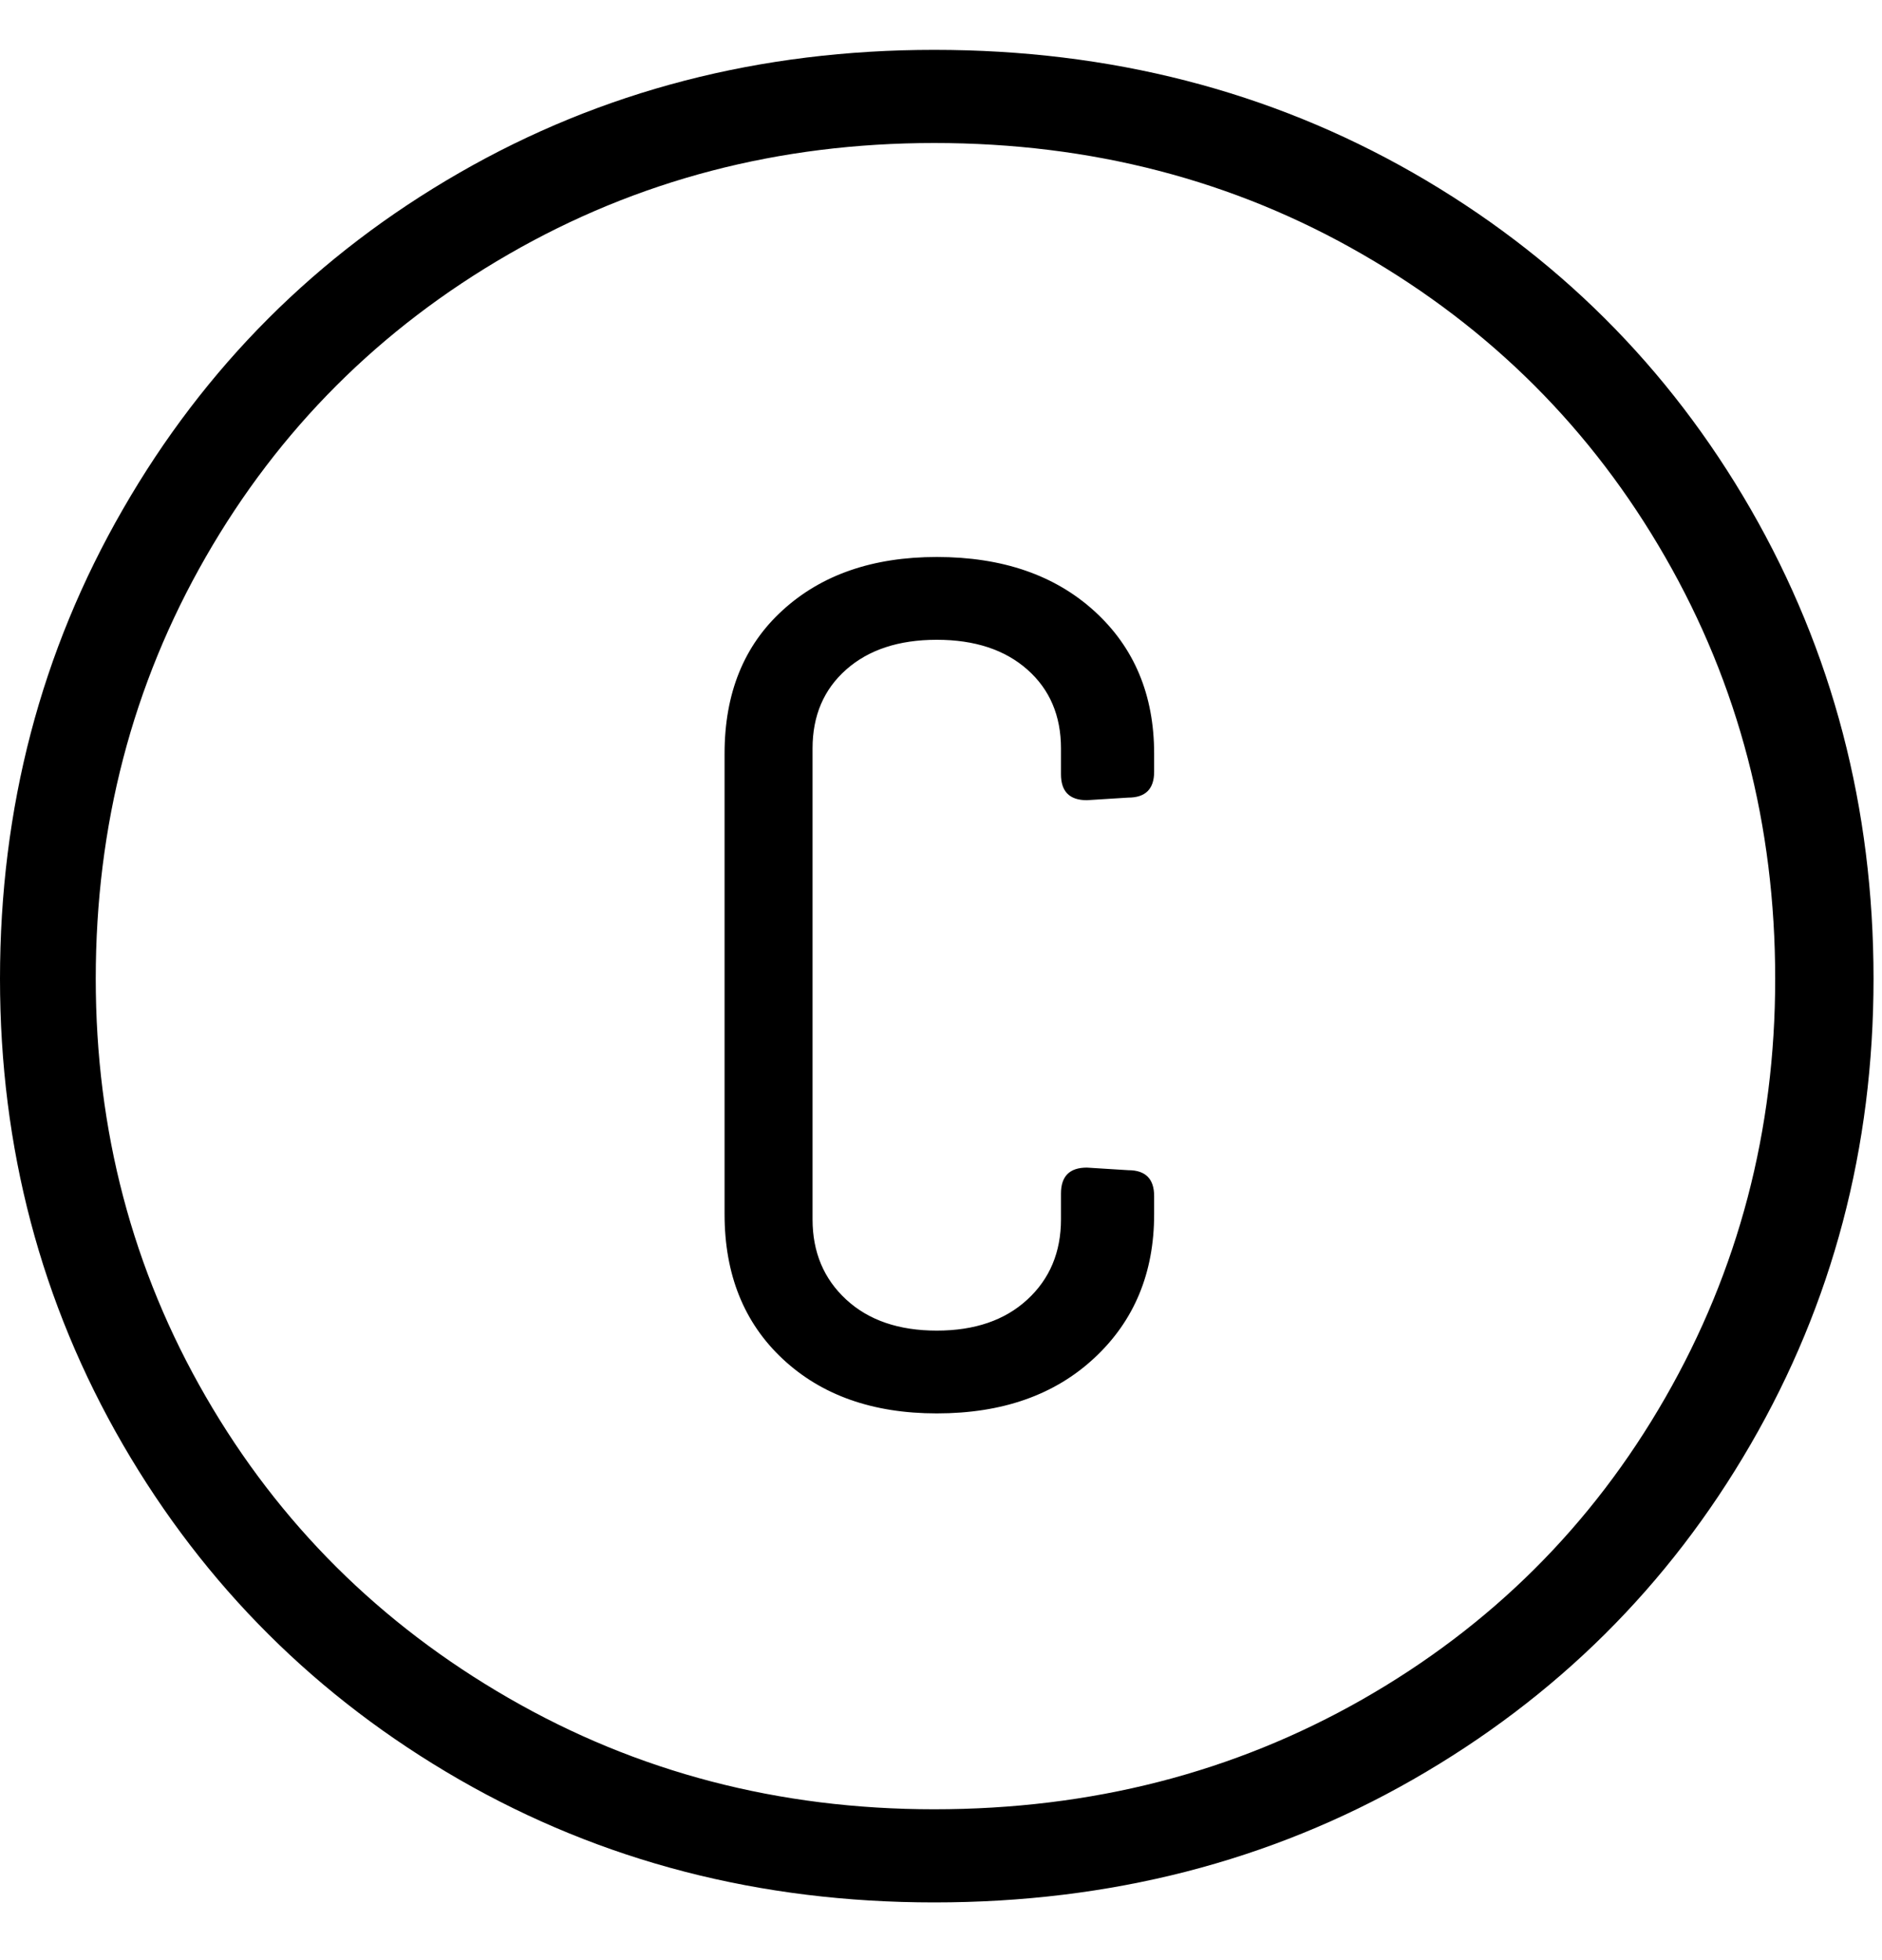 <svg xmlns="http://www.w3.org/2000/svg" width="24" height="25" viewBox="0 0 24 25">
    <g fill="none" fill-rule="evenodd">
        <g fill="#000" fill-rule="nonzero">
            <path d="M108.913 4535.264c2.244 0 4.279-.522 6.105-1.567 1.826-1.045 3.261-2.47 4.306-4.274 1.046-1.804 1.568-3.784 1.568-5.94 0-2.178-.522-4.174-1.567-5.99-1.046-1.814-2.481-3.244-4.307-4.29-1.826-1.044-3.861-1.567-6.105-1.567-2.222 0-4.24.523-6.055 1.568-1.816 1.045-3.246 2.475-4.29 4.29-1.046 1.815-1.568 3.811-1.568 5.99 0 2.155.522 4.135 1.567 5.94 1.046 1.803 2.476 3.228 4.29 4.273 1.816 1.045 3.834 1.567 6.056 1.567zm0-1.188c-1.98 0-3.79-.473-5.428-1.419-1.64-.946-2.927-2.227-3.861-3.844-.935-1.617-1.403-3.394-1.403-5.33 0-1.958.468-3.75 1.403-5.379.934-1.628 2.222-2.915 3.86-3.86 1.64-.947 3.449-1.42 5.429-1.42 2.002 0 3.823.473 5.462 1.42 1.638.945 2.925 2.232 3.86 3.86.936 1.628 1.403 3.421 1.403 5.38 0 1.935-.468 3.717-1.403 5.345-.934 1.628-2.222 2.91-3.86 3.845-1.64.935-3.46 1.402-5.462 1.402zm.033-5.049c.836 0 1.507-.236 2.013-.71.506-.472.759-1.083.759-1.83v-.232c0-.22-.11-.33-.33-.33l-.528-.033c-.22 0-.33.11-.33.33v.33c0 .418-.143.76-.429 1.023-.286.264-.671.396-1.155.396s-.869-.132-1.155-.396c-.286-.264-.429-.605-.429-1.023v-6.006c0-.418.143-.753.429-1.006.286-.253.671-.38 1.155-.38s.869.127 1.155.38c.286.253.429.588.429 1.006v.33c0 .22.11.33.33.33l.528-.033c.22 0 .33-.11.33-.33v-.23c0-.749-.253-1.354-.759-1.816-.506-.462-1.177-.693-2.013-.693-.814 0-1.468.226-1.963.677-.496.45-.743 1.061-.743 1.831v5.874c0 .77.248 1.386.743 1.848.495.462 1.149.693 1.963.693z" transform="translate(-97, -4511)"/>
        </g>
    </g>
</svg>
